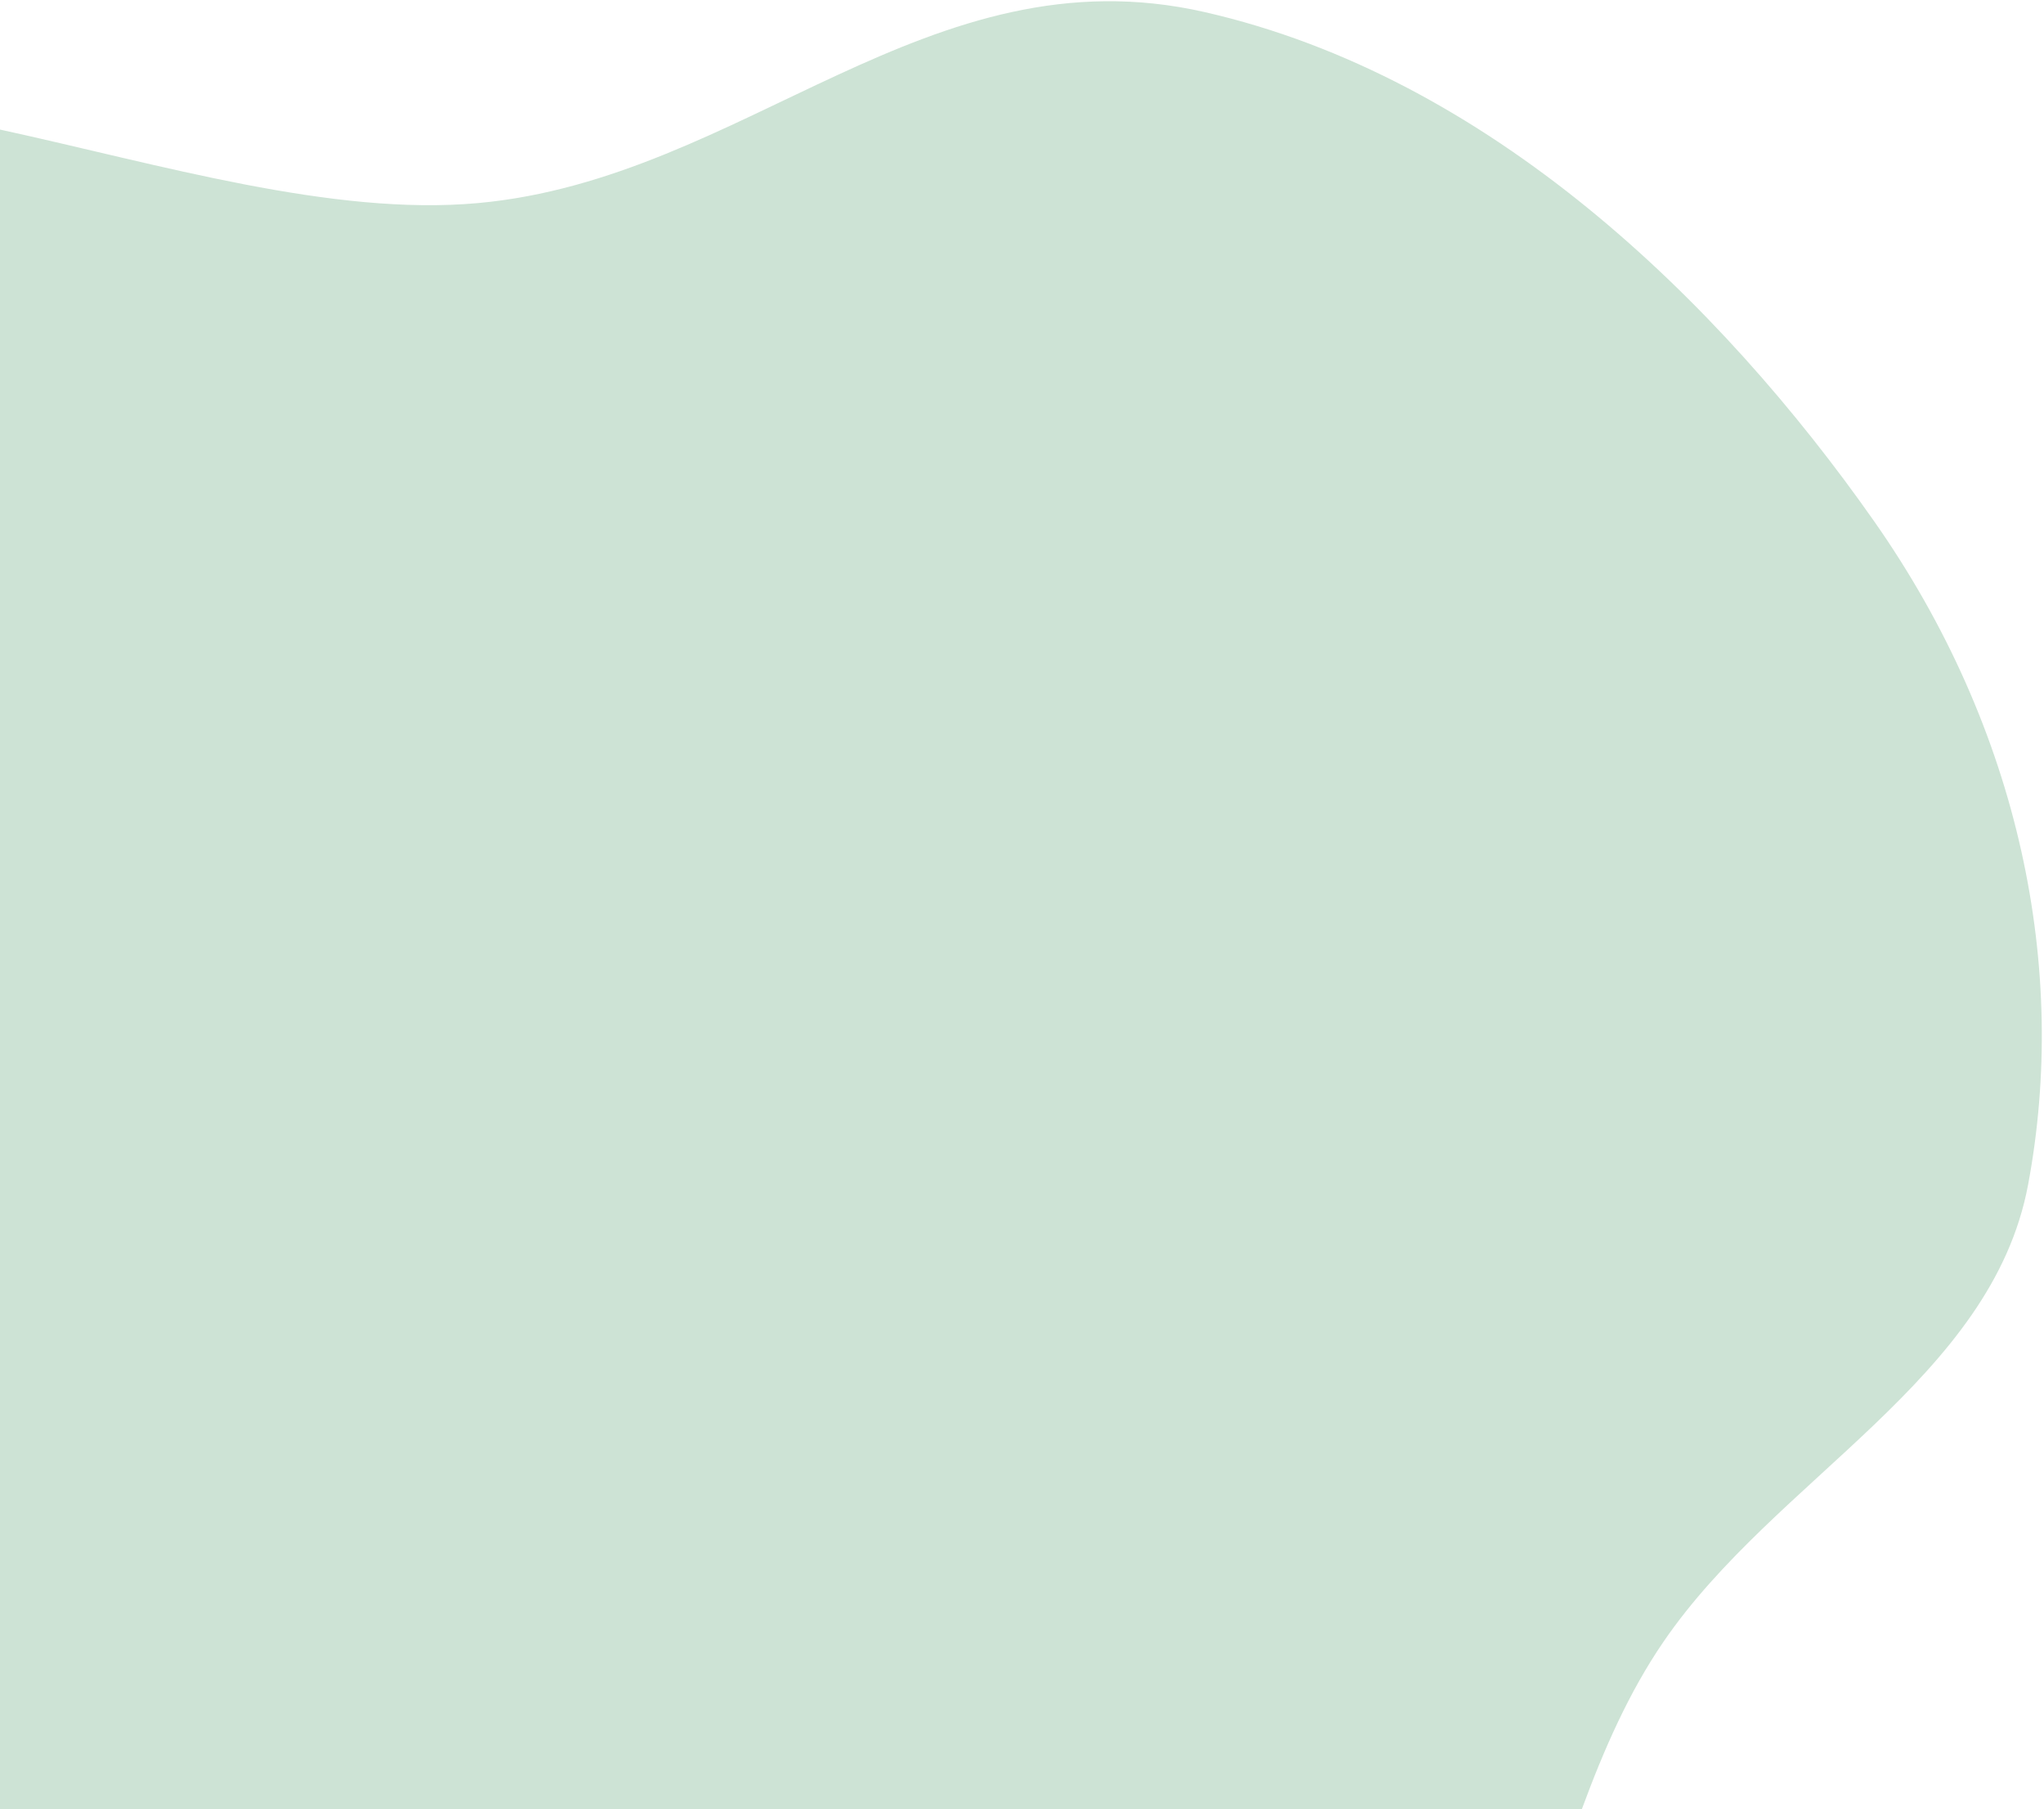 <svg width="591" height="523" viewBox="0 0 591 523" fill="none" xmlns="http://www.w3.org/2000/svg">
<path fill-rule="evenodd" clip-rule="evenodd" d="M95.994 643.153C188.962 675.824 295.98 686.799 374.103 652.588C446.336 620.955 440.723 533.376 480.989 474.557C513.361 427.269 575.866 398.648 586.395 342.481C598.06 280.255 584.302 211.057 541.743 150.472C497.169 87.018 430.55 22.199 348.262 3.483C268.506 -14.657 215.277 51.664 138.249 58.699C53.969 66.397 -60.953 -1.361 -116.749 45.954C-171.408 92.304 -88.733 184.56 -92.391 254.278C-96.442 331.507 -176.436 395.189 -139.115 472.231C-100.448 552.048 0.394 609.557 95.994 643.153Z" fill="#CDE3D5"/>
</svg>

